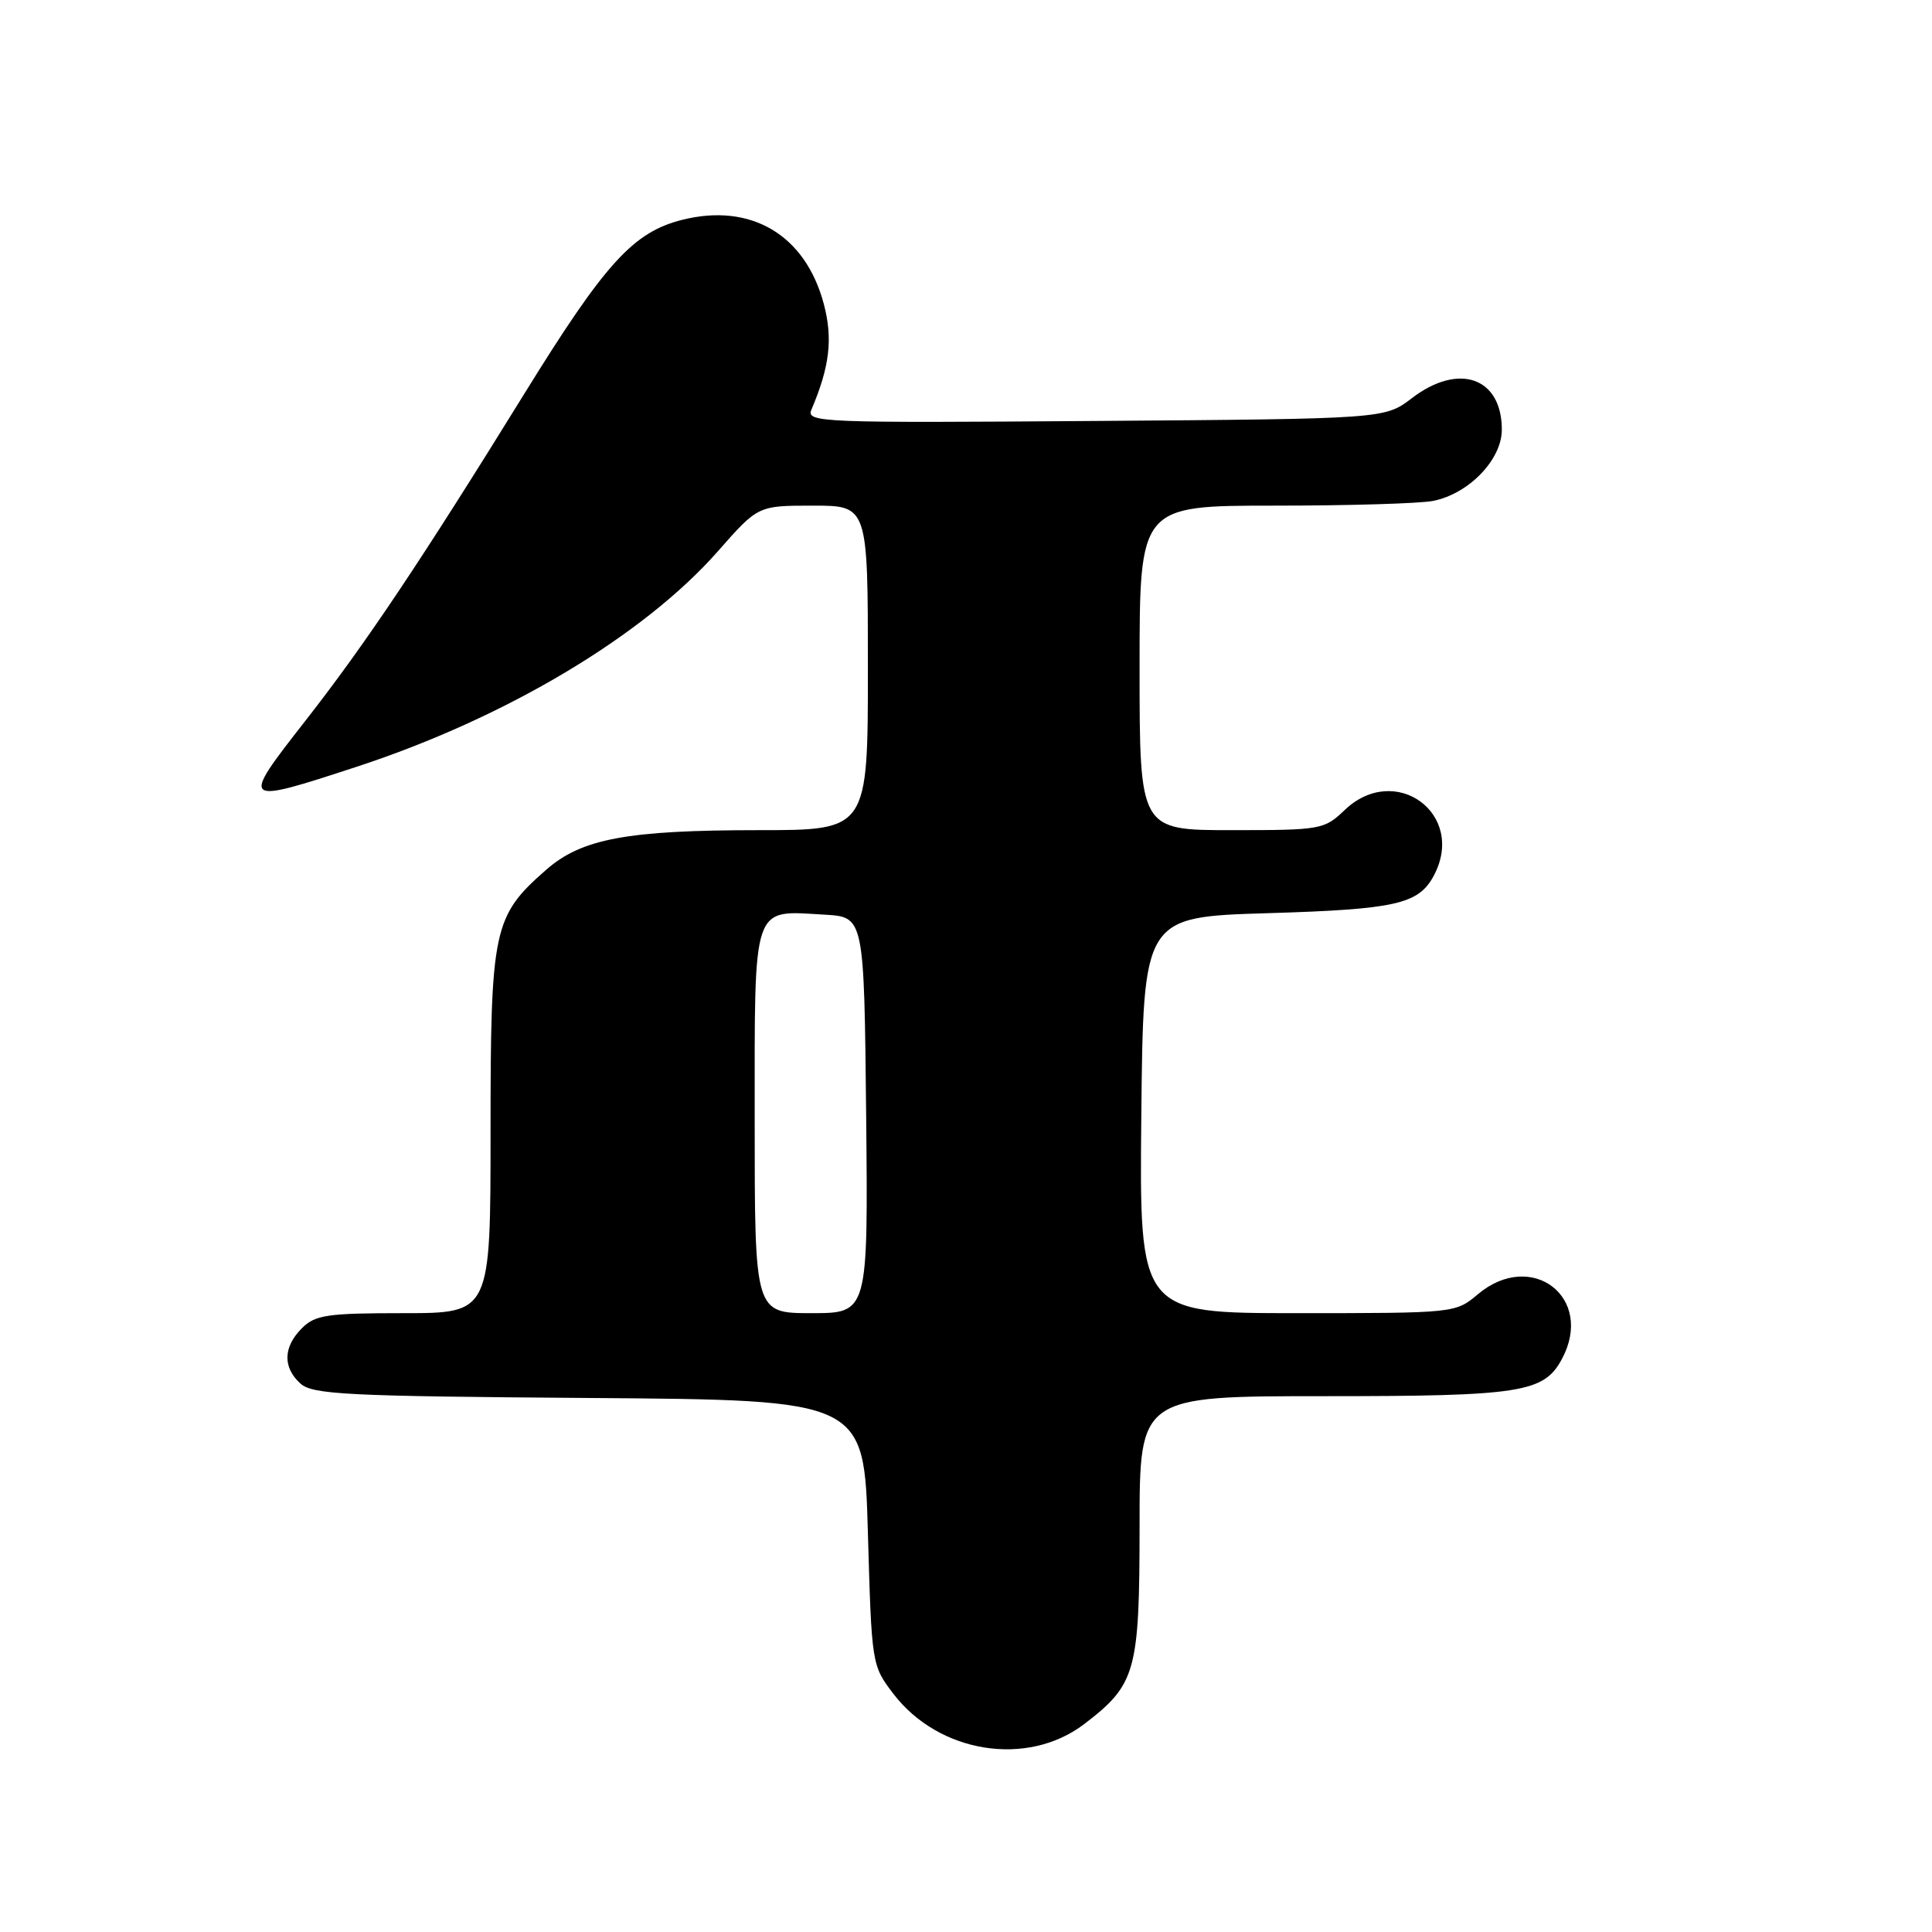 <?xml version="1.0" encoding="UTF-8" standalone="no"?>
<!DOCTYPE svg PUBLIC "-//W3C//DTD SVG 1.1//EN" "http://www.w3.org/Graphics/SVG/1.1/DTD/svg11.dtd" >
<svg xmlns="http://www.w3.org/2000/svg" xmlns:xlink="http://www.w3.org/1999/xlink" version="1.1" viewBox="0 0 256 256">
 <g >
 <path fill="currentColor"
d=" M 143.66 228.45 C 150.52 223.21 150.99 221.53 151.00 202.25 C 151.00 185.00 151.00 185.00 175.55 185.00 C 201.57 185.00 204.58 184.53 206.97 180.06 C 211.32 171.93 202.95 165.50 195.82 171.50 C 192.86 173.99 192.78 174.00 171.91 174.00 C 150.97 174.00 150.97 174.00 151.23 147.75 C 151.50 121.50 151.50 121.50 168.00 121.00 C 184.96 120.49 187.96 119.81 189.98 116.04 C 194.35 107.88 184.88 100.91 178.16 107.35 C 175.47 109.92 175.03 110.00 163.20 110.00 C 151.00 110.00 151.00 110.00 151.00 88.50 C 151.00 67.00 151.00 67.00 168.88 67.00 C 178.71 67.00 188.17 66.72 189.91 66.37 C 194.64 65.42 199.00 60.90 199.00 56.93 C 199.00 50.01 193.29 48.01 187.09 52.75 C 183.50 55.50 183.50 55.50 145.13 55.78 C 108.63 56.05 106.80 55.98 107.52 54.28 C 109.95 48.55 110.38 44.87 109.15 40.25 C 106.71 31.11 99.50 26.84 90.39 29.13 C 83.91 30.76 80.19 34.85 69.56 52.04 C 55.77 74.35 48.42 85.34 40.40 95.59 C 31.82 106.57 31.90 106.63 47.26 101.60 C 67.02 95.13 85.27 84.24 95.13 73.04 C 100.44 67.00 100.44 67.00 107.72 67.00 C 115.00 67.00 115.00 67.00 115.00 88.50 C 115.00 110.00 115.00 110.00 100.55 110.00 C 83.12 110.00 77.06 111.13 72.36 115.26 C 65.35 121.41 65.00 123.05 65.00 149.96 C 65.00 174.00 65.00 174.00 53.50 174.00 C 43.33 174.00 41.77 174.23 40.00 176.00 C 37.51 178.49 37.45 181.19 39.81 183.33 C 41.42 184.78 45.92 185.01 78.06 185.24 C 114.50 185.50 114.50 185.50 115.00 203.08 C 115.50 220.58 115.51 220.68 118.38 224.44 C 124.41 232.33 136.13 234.19 143.66 228.45 Z  M 100.00 148.54 C 100.00 119.36 99.57 120.64 109.28 121.20 C 114.50 121.50 114.50 121.50 114.77 147.75 C 115.03 174.00 115.03 174.00 107.52 174.00 C 100.00 174.00 100.00 174.00 100.00 148.54 Z "/>
</g>
</svg>